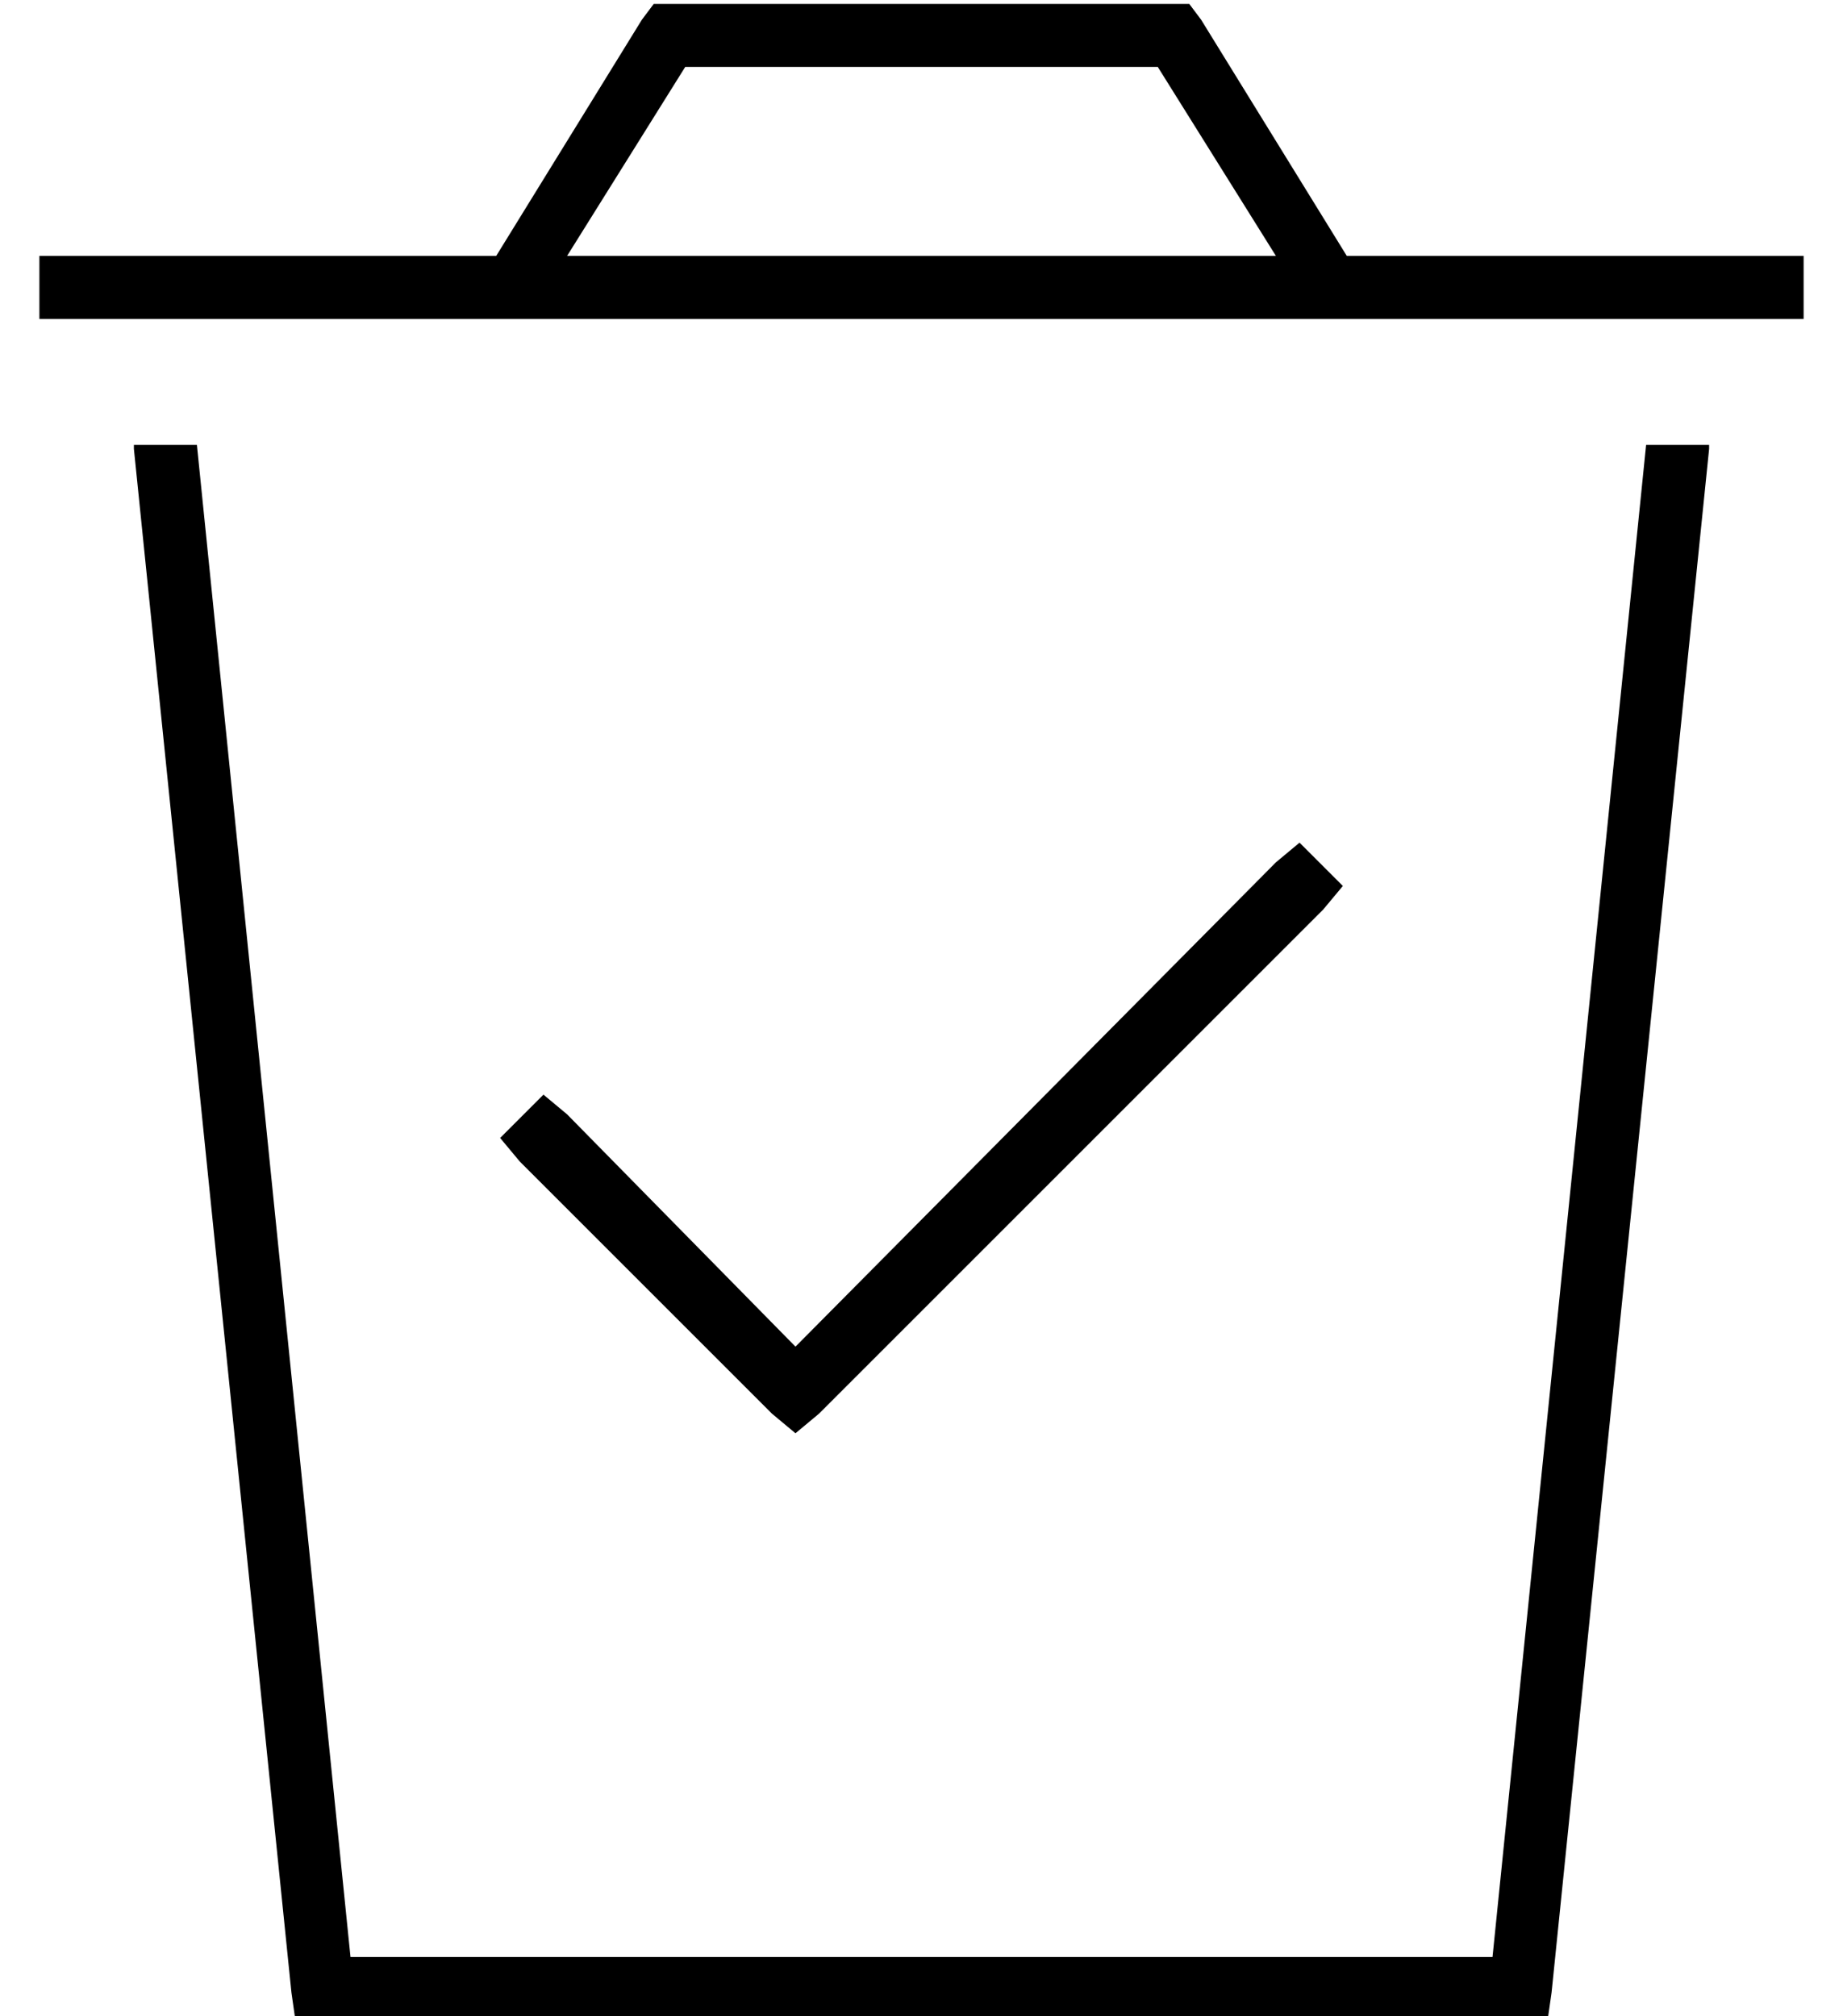 <?xml version="1.0" standalone="no"?>
<!DOCTYPE svg PUBLIC "-//W3C//DTD SVG 1.1//EN" "http://www.w3.org/Graphics/SVG/1.1/DTD/svg11.dtd" >
<svg xmlns="http://www.w3.org/2000/svg" xmlns:xlink="http://www.w3.org/1999/xlink" version="1.1" viewBox="-10 -40 468 512">
   <path fill="currentColor"
d="M160 -39h-4h4h-4l-3 4v0l-37 60v0h-116v0v16v0h448v0v-16v0h-116v0l-37 -60v0l-3 -4v0h-4h-128zM314 25h-180h180h-180l30 -48v0h120v0l30 48v0zM24 73v1v-1v1l40 392v0l1 7v0h7h311l1 -7v0l40 -392v0v-1v0h-16v0l-39 384v0h-290v0l-39 -384v0h-16v0zM326 191l5 -6l-5 6
l5 -6l-11 -11v0l-6 5v0l-122 123v0l-58 -59v0l-6 -5v0l-11 11v0l5 6v0l64 64v0l6 5v0l6 -5v0l128 -128v0z" />
</svg>
